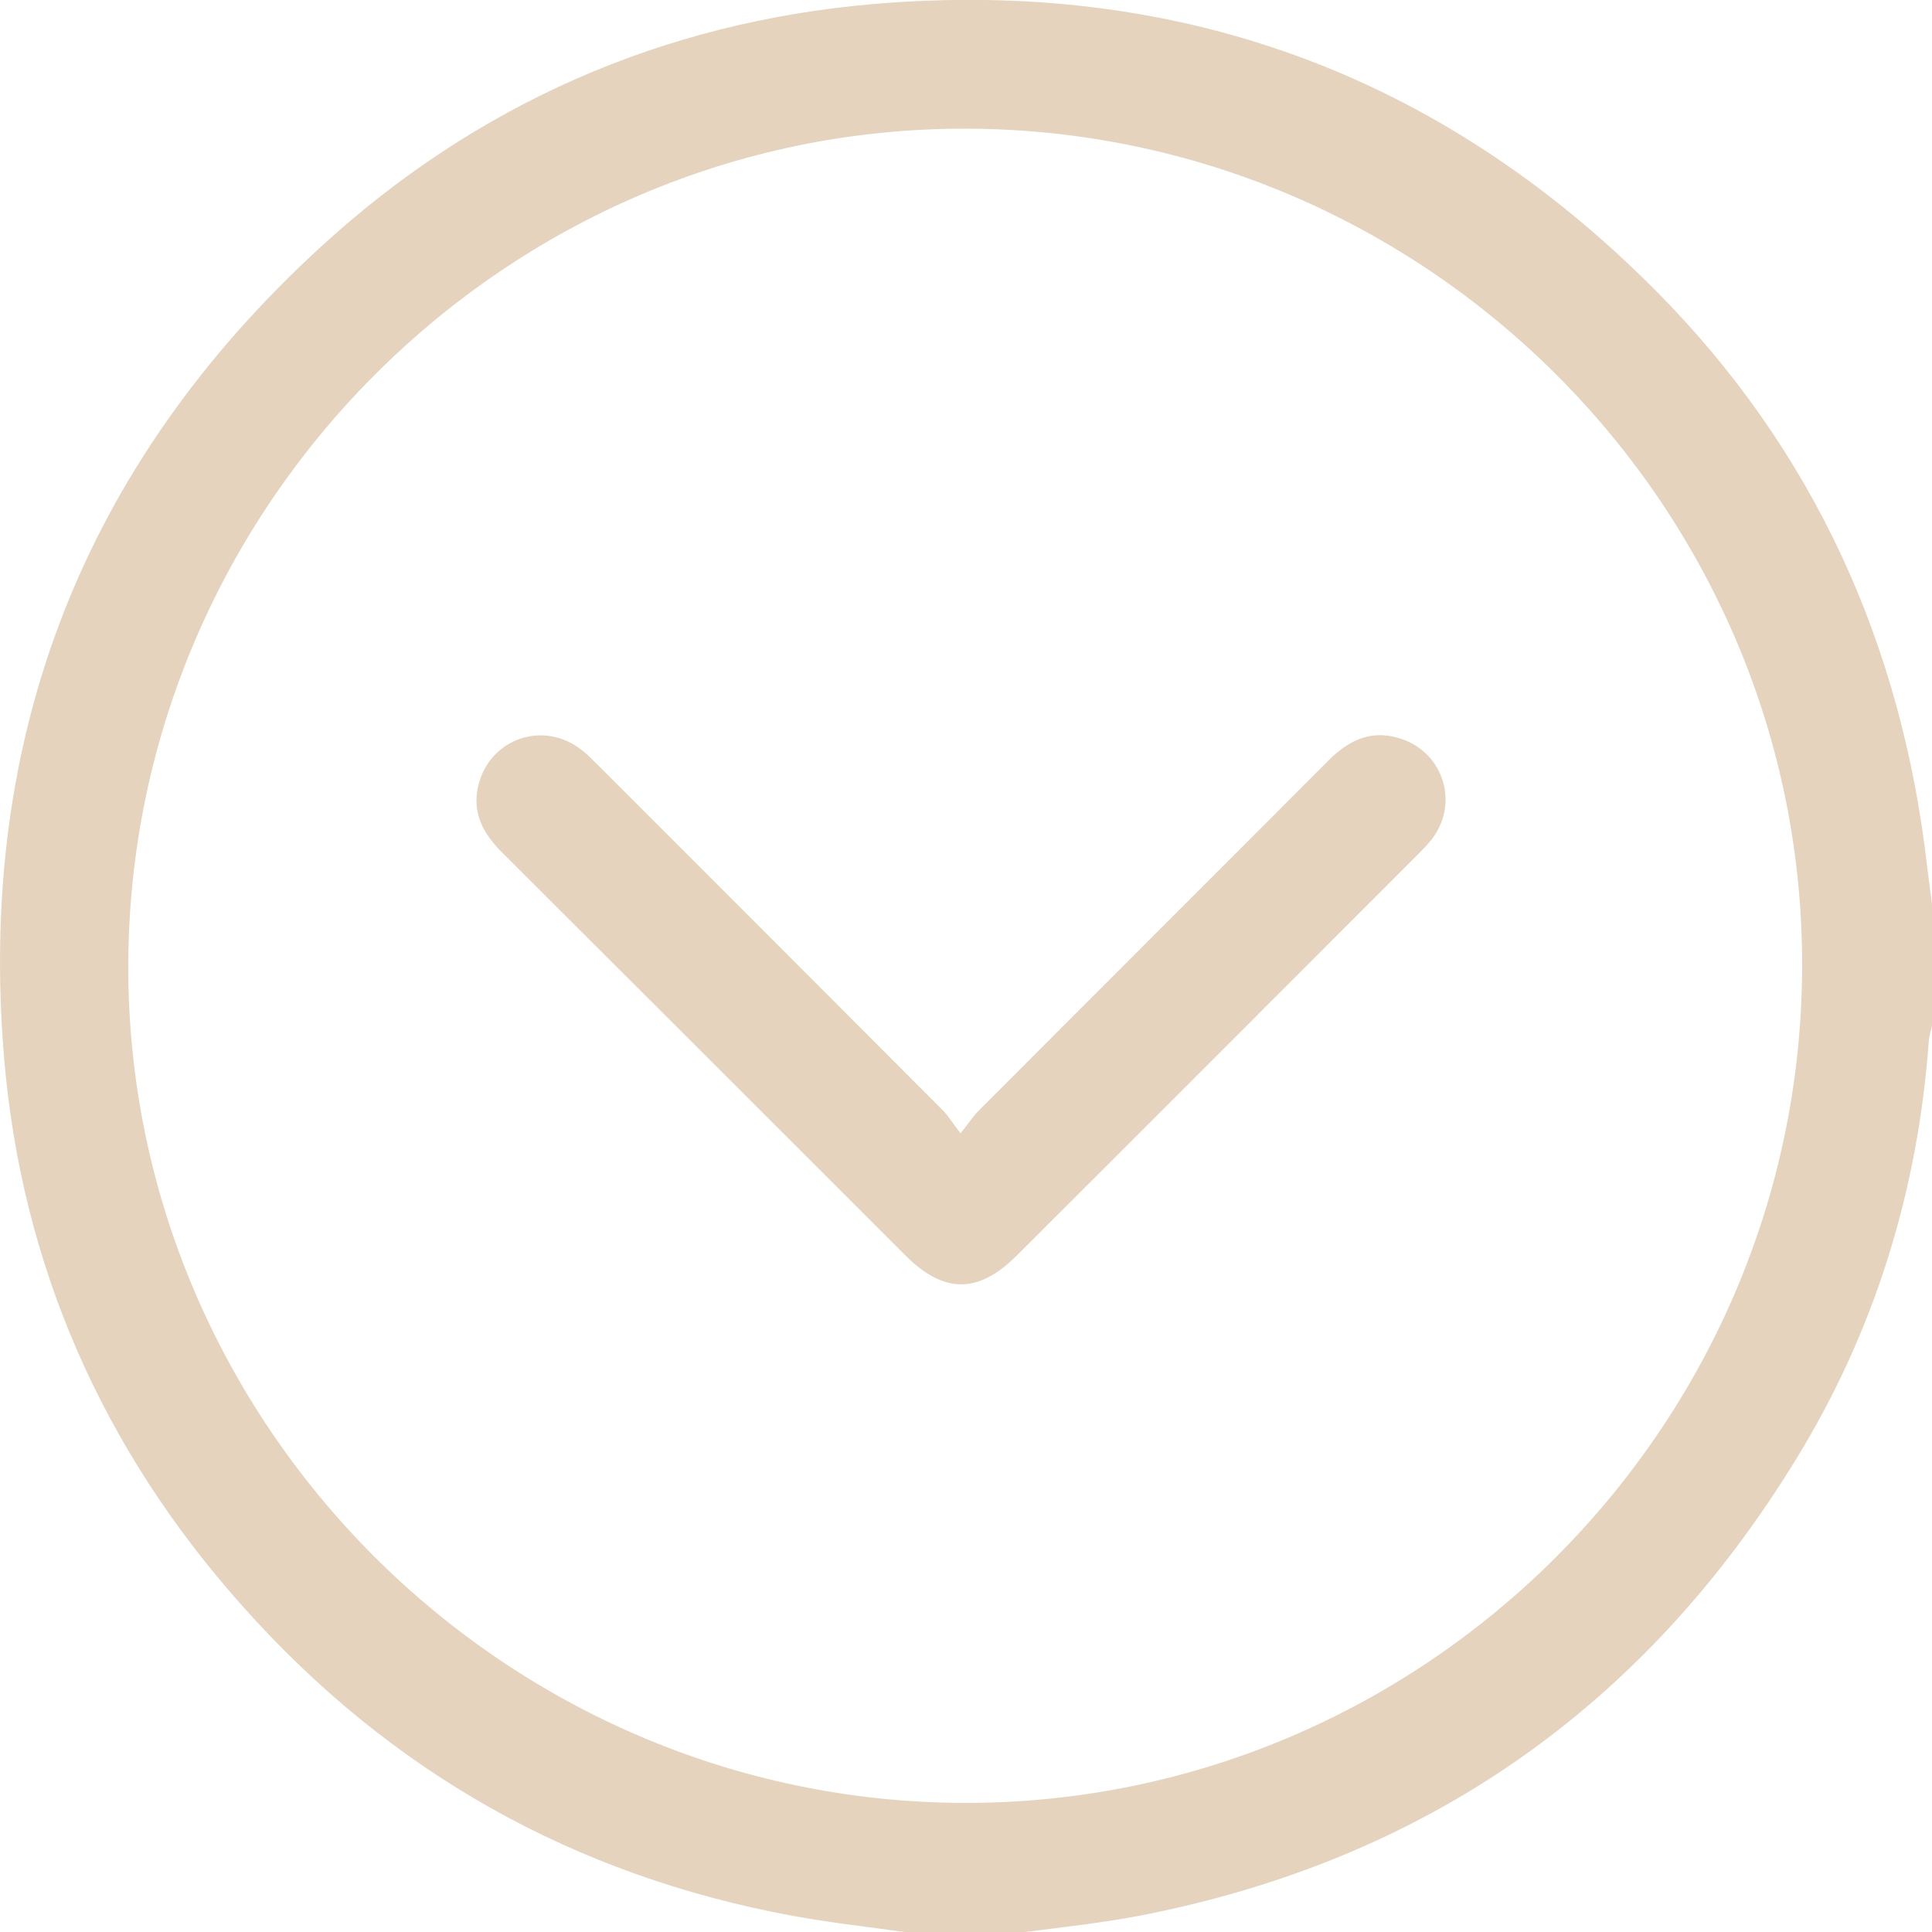 <?xml version="1.0" encoding="utf-8"?>
<!-- Generator: Adobe Illustrator 16.0.0, SVG Export Plug-In . SVG Version: 6.00 Build 0)  -->
<!DOCTYPE svg PUBLIC "-//W3C//DTD SVG 1.1//EN" "http://www.w3.org/Graphics/SVG/1.1/DTD/svg11.dtd">
<svg version="1.1" id="Layer_1" xmlns="http://www.w3.org/2000/svg" xmlns:xlink="http://www.w3.org/1999/xlink" x="0px" y="0px"
	 width="477.5px" height="477.5px" viewBox="0 0 477.5 477.5" enable-background="new 0 0 477.5 477.5" xml:space="preserve">
<path fill-rule="evenodd" clip-rule="evenodd" fill="#E5D3BD" d="M223.5,477.5c-9.2-1.3-18.4-2.3-27.6-4
	c-54.2-10-99.6-35.6-136.1-76.7C25.4,358.2,5.3,312.8,1,261.3C-5.6,182,20.6,114.8,79.3,61C117.8,25.7,163.8,5.5,215.8,1
	C290.9-5.4,355.7,18.1,409,71.6c39.2,39.4,61,87.5,67.3,142.6c0.4,3.1,0.8,6.2,1.2,9.3c0,10,0,20,0,30c-0.3,1.3-0.7,2.6-0.8,3.9
	c-2.7,37-13.4,71.6-32.7,103.1C406.3,422.1,352,460,281,473.6c-9.1,1.7-18.4,2.7-27.6,3.9C243.5,477.5,233.5,477.5,223.5,477.5z
	 M31.7,238.5c-0.3,113.4,92.9,206.8,206.6,207.1C351.8,445.8,445,353,445.4,239.2C445.9,125.5,352.7,32,238.7,31.8
	C125.4,31.6,32,124.8,31.7,238.5z"/>
<path fill-rule="evenodd" clip-rule="evenodd" fill="#E5D3BD" d="M237.4,280.1c2.1-2.6,3.1-4.2,4.4-5.5
	c28.8-28.9,57.7-57.7,86.5-86.6c4.8-4.8,10.1-7.6,17-5.7c11.2,3,15.6,15.9,8.6,25.1c-1.1,1.4-2.4,2.7-3.7,4
	c-33,33-65.9,66-98.9,98.9c-9.5,9.5-18,9.5-27.5,0c-33.2-33.2-66.4-66.4-99.7-99.6c-4.6-4.6-7.5-9.7-5.9-16.5
	c2.8-11.7,16.2-16.3,25.6-8.8c1.6,1.2,2.9,2.7,4.4,4.1c28.4,28.4,56.8,56.8,85.1,85.2C234.4,275.9,235.4,277.5,237.4,280.1z"/>
</svg>
